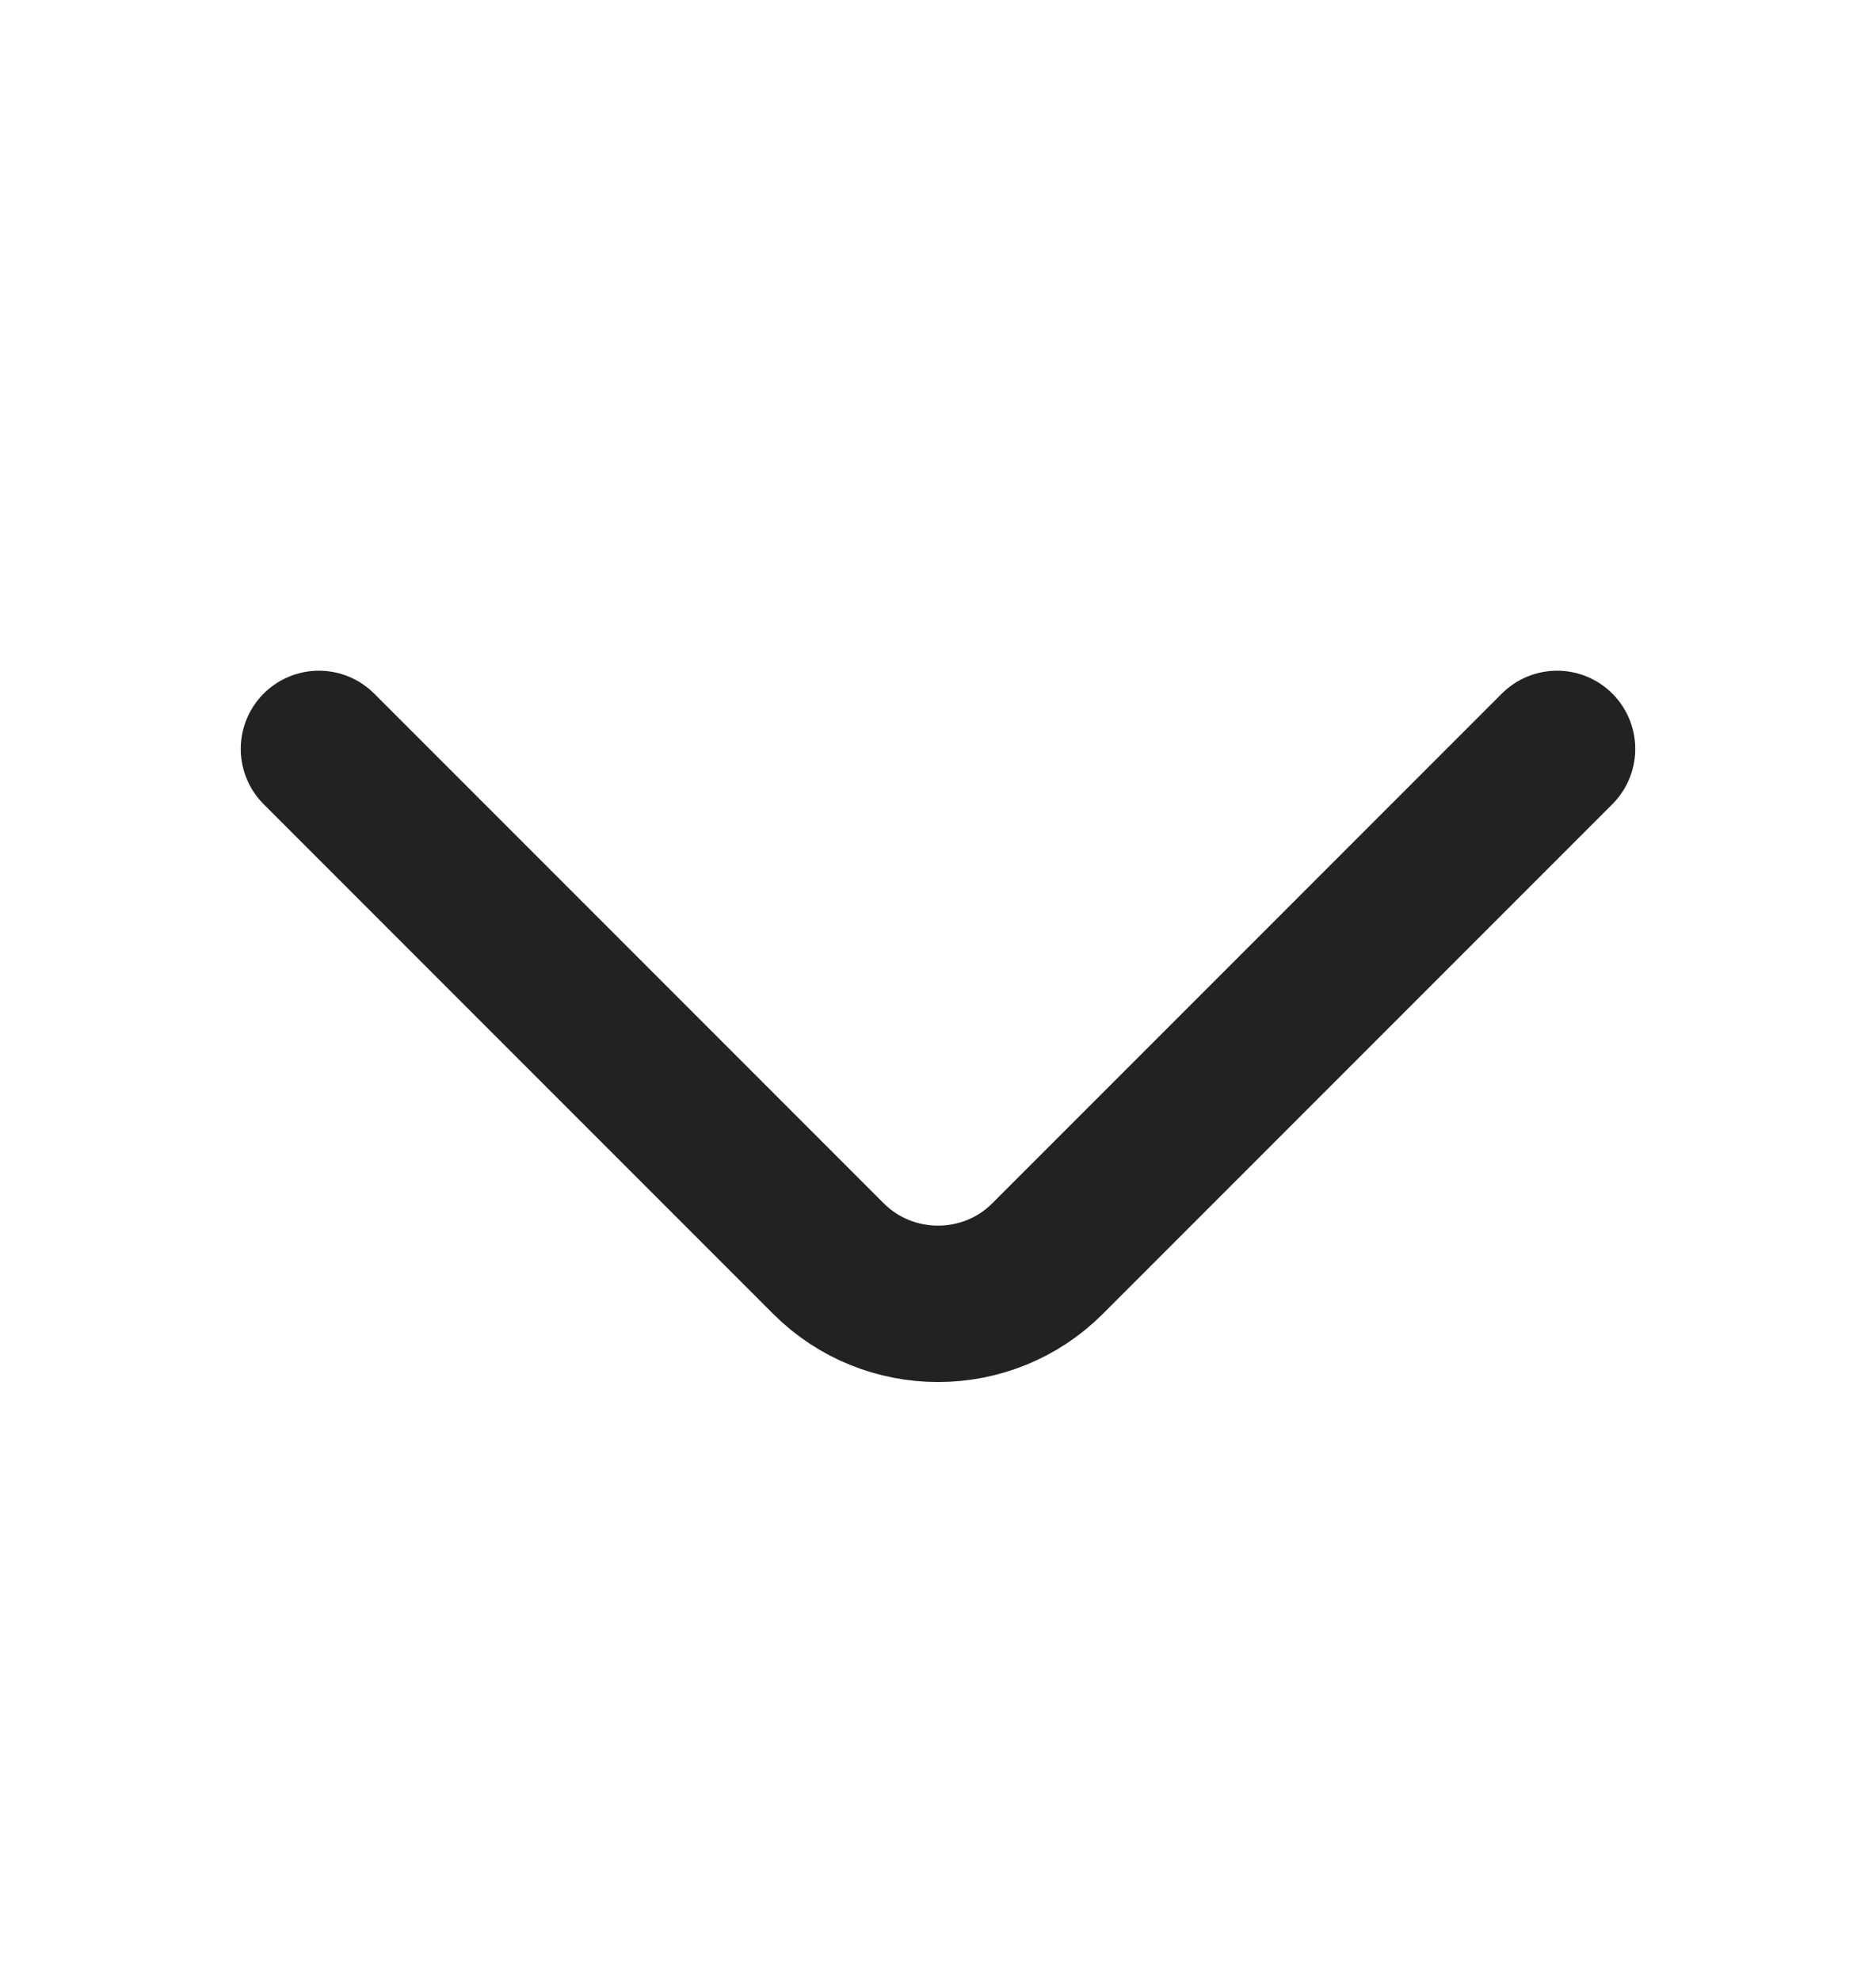 <svg width="18" height="19" viewBox="0 0 18 19" fill="none" xmlns="http://www.w3.org/2000/svg">
<path d="M3.06 7.183L7.95 12.073C8.528 12.65 9.473 12.65 10.05 12.073L14.94 7.183" stroke="#222222" stroke-width="1.5" stroke-miterlimit="10" stroke-linecap="round" stroke-linejoin="round"/>
</svg>
